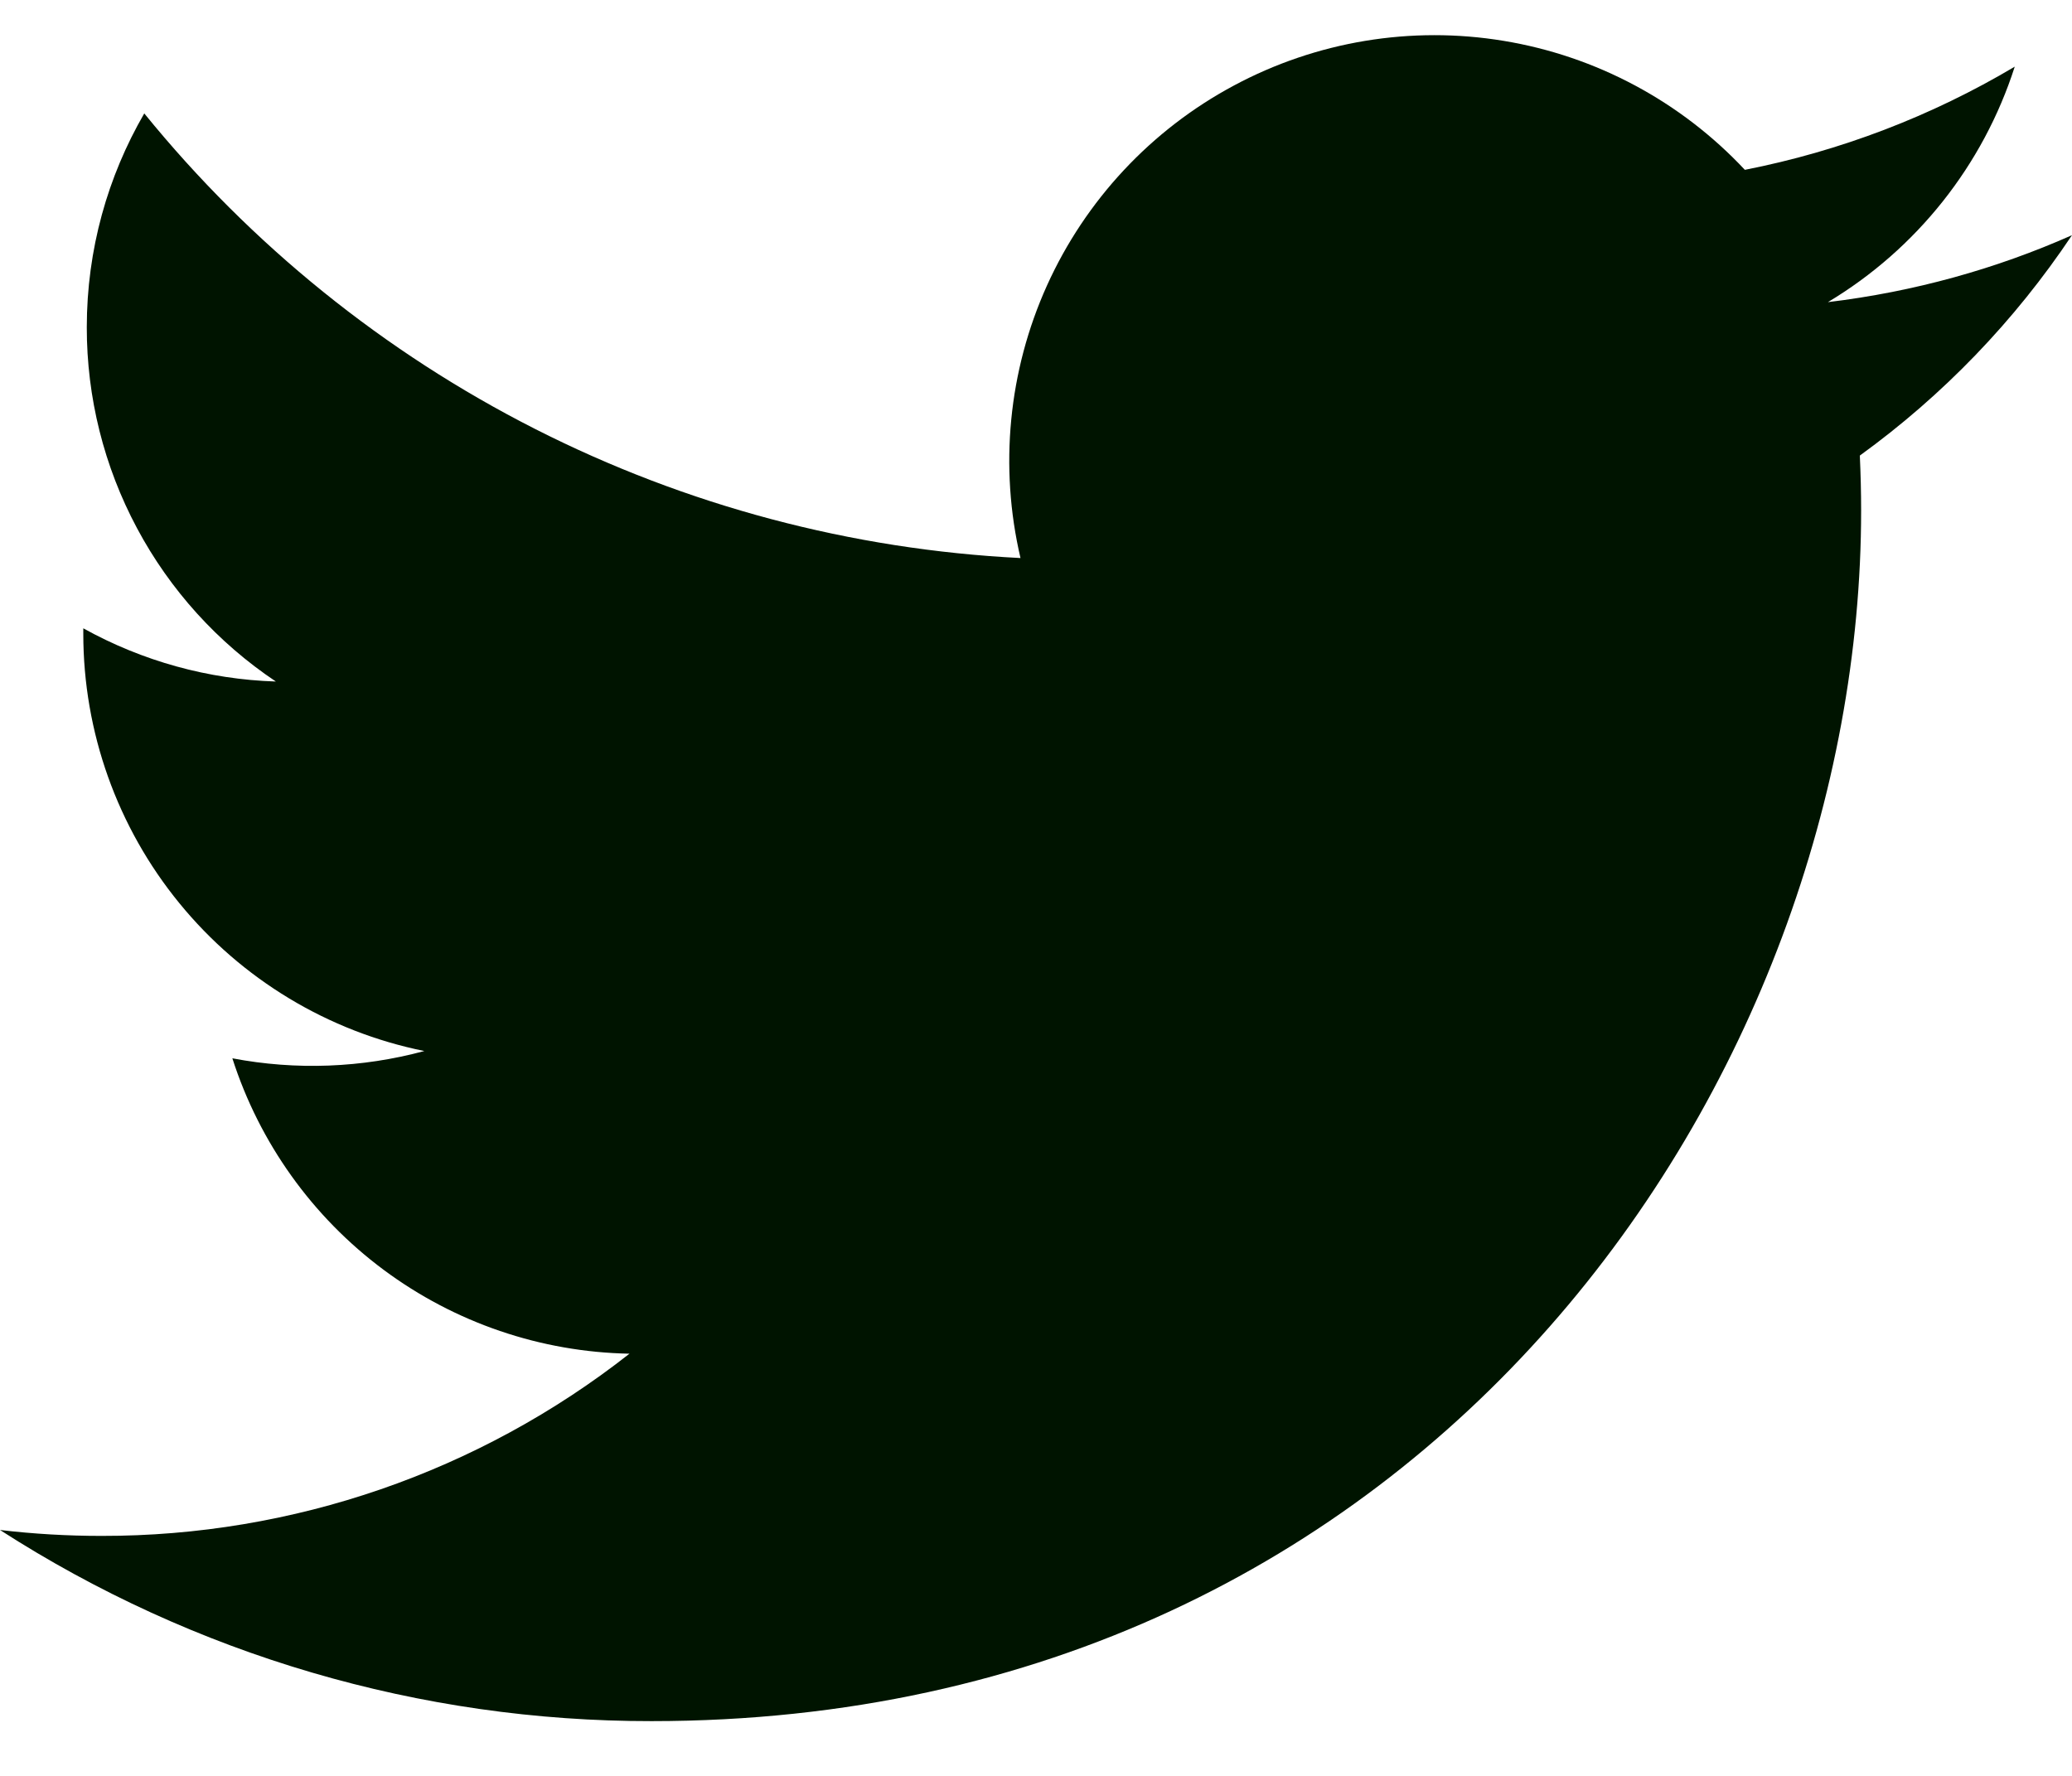 <svg width="35" height="30" viewBox="0 0 35 30" fill="none" xmlns="http://www.w3.org/2000/svg">
<path d="M35 3.973C33.713 4.544 32.33 4.929 30.877 5.104C32.377 4.205 33.499 2.791 34.033 1.126C32.624 1.964 31.082 2.553 29.474 2.869C28.392 1.713 26.96 0.947 25.399 0.69C23.838 0.432 22.235 0.698 20.841 1.446C19.446 2.193 18.337 3.381 17.685 4.824C17.034 6.267 16.877 7.885 17.238 9.427C14.383 9.284 11.589 8.541 9.04 7.247C6.49 5.953 4.24 4.136 2.437 1.916C1.82 2.98 1.466 4.215 1.466 5.529C1.465 6.713 1.756 7.878 2.314 8.922C2.871 9.966 3.677 10.856 4.66 11.513C3.52 11.477 2.404 11.168 1.407 10.614V10.706C1.407 12.366 1.981 13.975 3.031 15.259C4.081 16.544 5.542 17.426 7.168 17.755C6.11 18.041 5.001 18.083 3.925 17.878C4.383 19.306 5.276 20.555 6.479 21.45C7.682 22.345 9.134 22.84 10.633 22.868C8.089 24.867 4.948 25.951 1.714 25.946C1.141 25.946 0.569 25.913 0 25.846C3.282 27.959 7.103 29.08 11.006 29.075C24.216 29.075 31.438 18.123 31.438 8.625C31.438 8.316 31.43 8.004 31.416 7.696C32.821 6.679 34.033 5.42 34.997 3.977L35 3.973Z" fill="#001400"/>
</svg>
